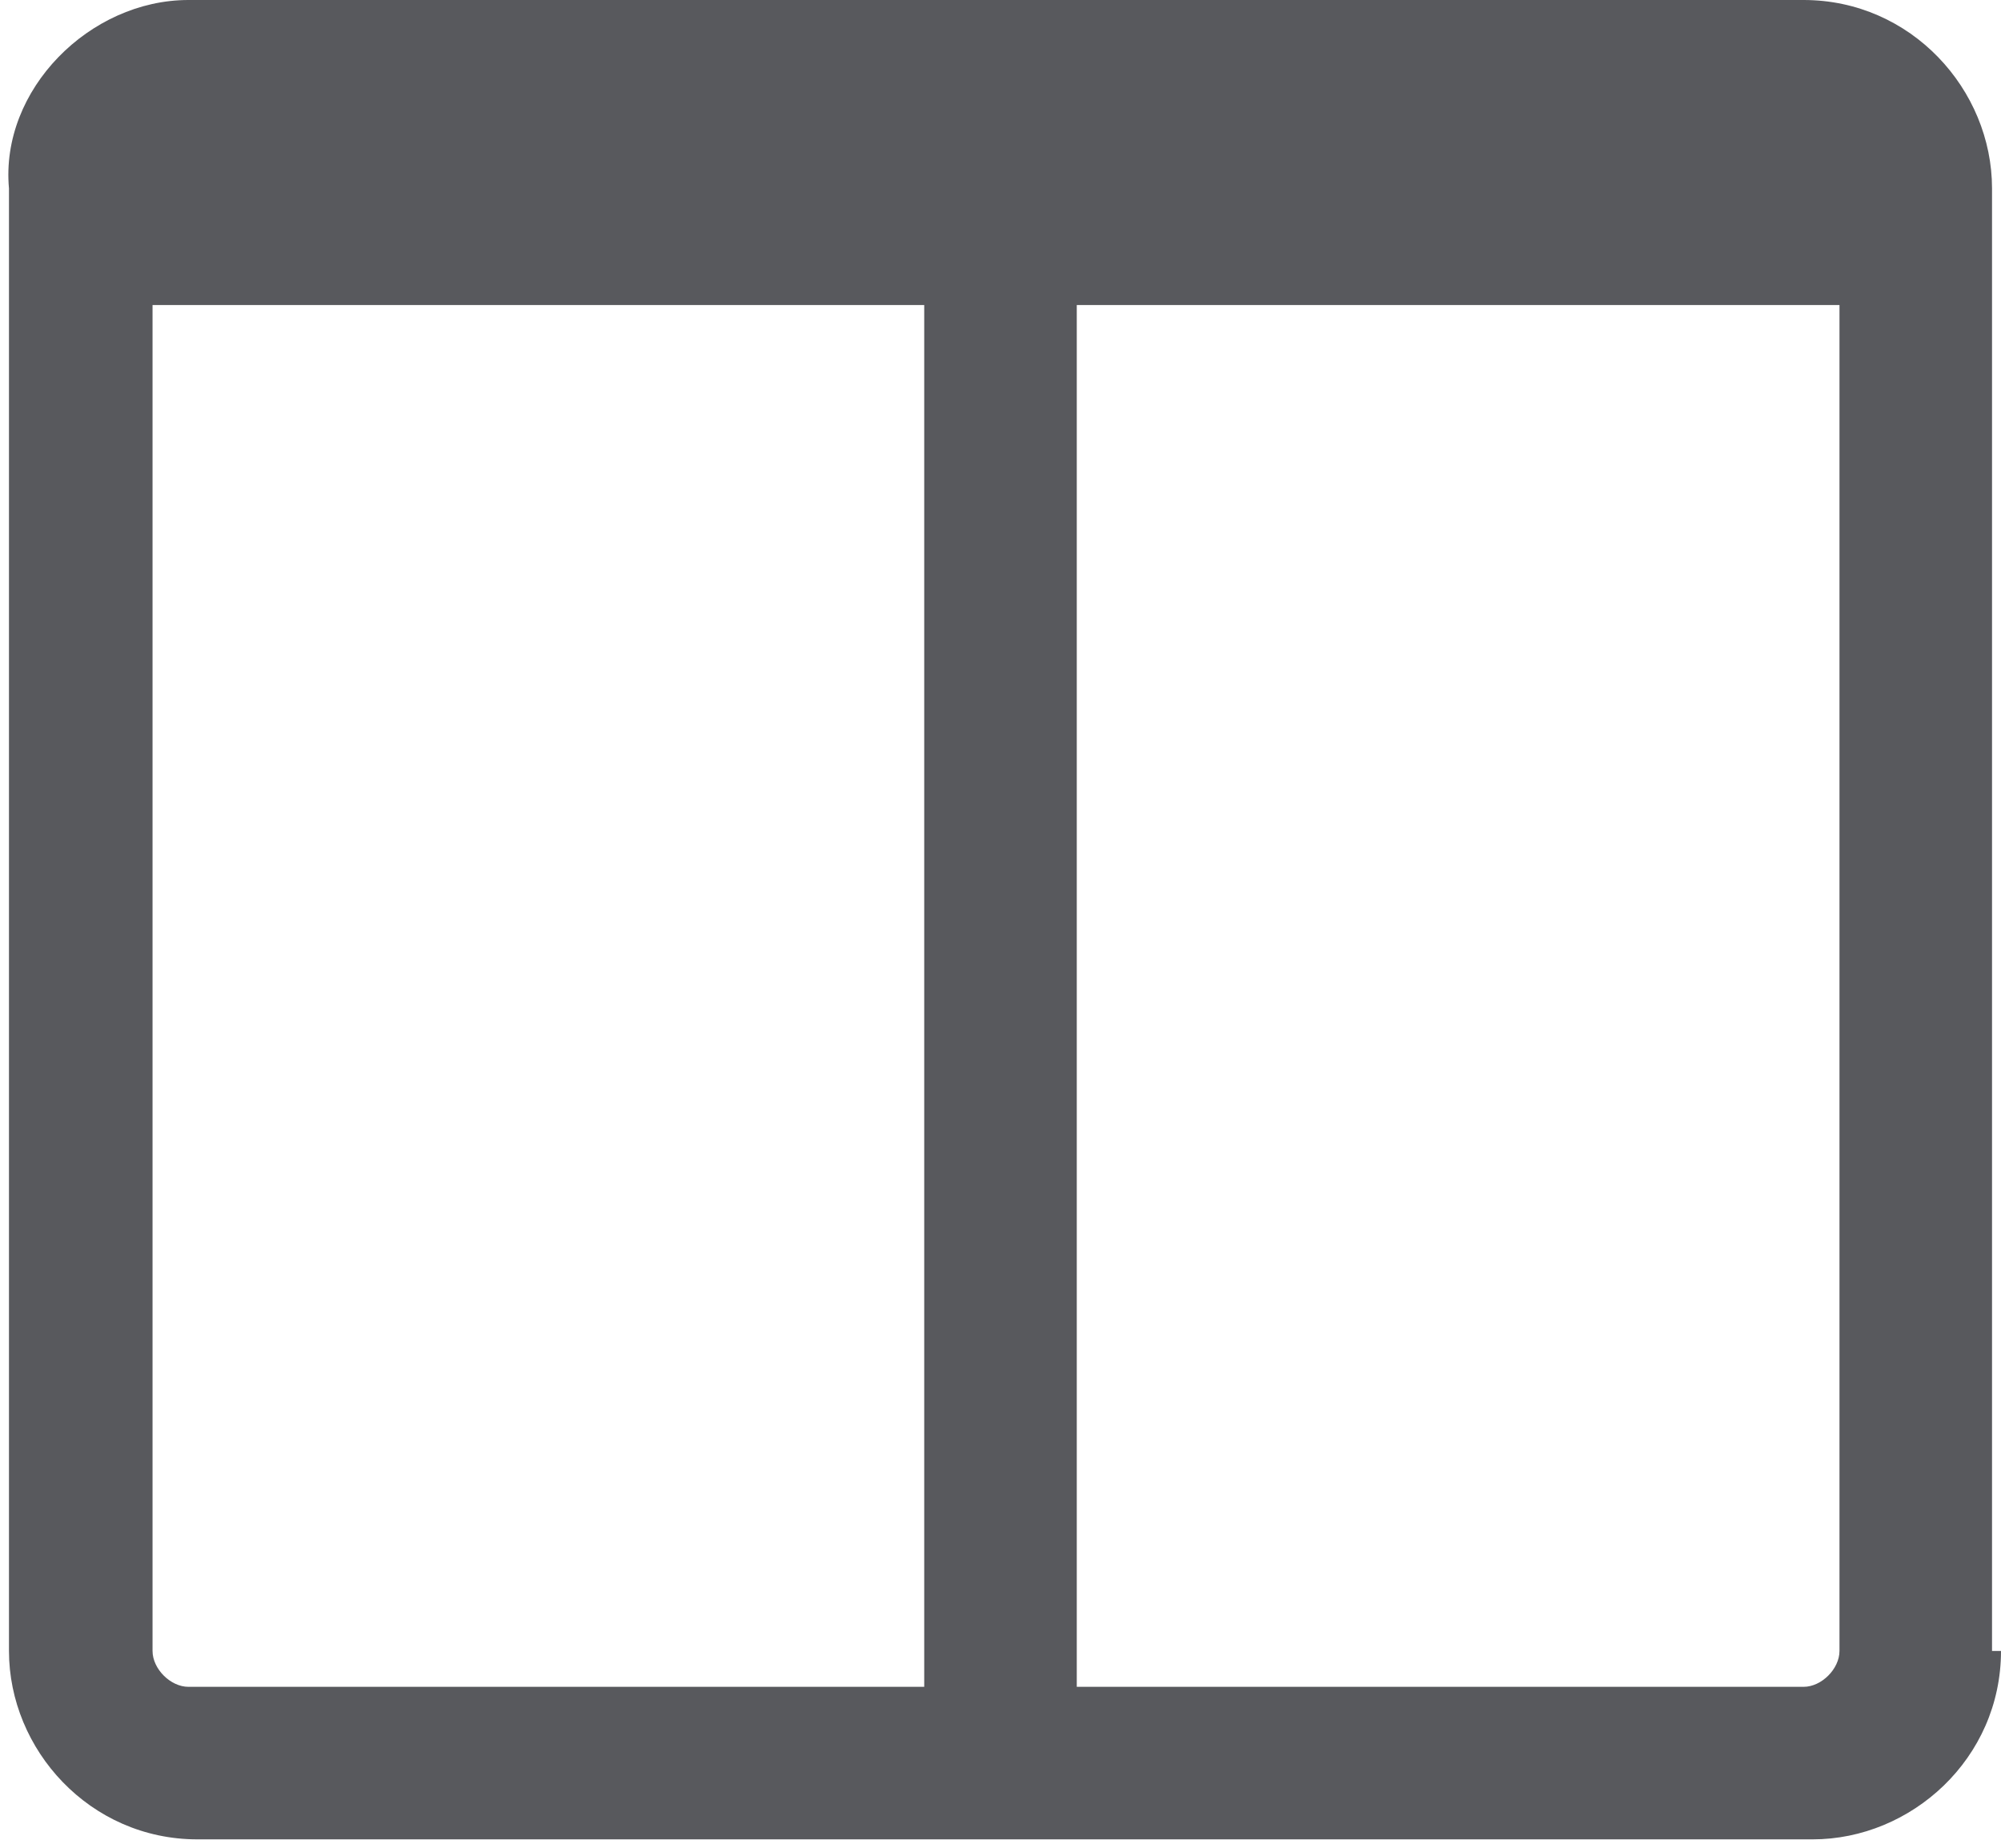 <?xml version="1.0" encoding="utf-8"?>
<!-- Generator: Adobe Illustrator 22.1.0, SVG Export Plug-In . SVG Version: 6.00 Build 0)  -->
<svg version="1.1" id="Layer_1" xmlns="http://www.w3.org/2000/svg" xmlns:xlink="http://www.w3.org/1999/xlink" x="0px" y="0px"
	 width="22.3px" height="20.6px" viewBox="0 0 22.3 20.6" style="enable-background:new 0 0 22.3 20.6;" xml:space="preserve">
<style type="text/css">
	.st0{fill:#58595D;}
</style>
<path class="st0" d="M22.3,18.4c0,1.2-1,2.1-2.1,2.1h-18c-1.2,0-2.1-1-2.1-2.1V2.1C0,1,1,0,2.1,0h18c1.2,0,2.1,1,2.1,2.1V18.4z
	 M10.3,18.9V3.4H1.7v15c0,0.2,0.2,0.4,0.4,0.4H10.3z M20.6,3.4H12v15.4h8.1c0.2,0,0.4-0.2,0.4-0.4V3.4z"/>
</svg>
